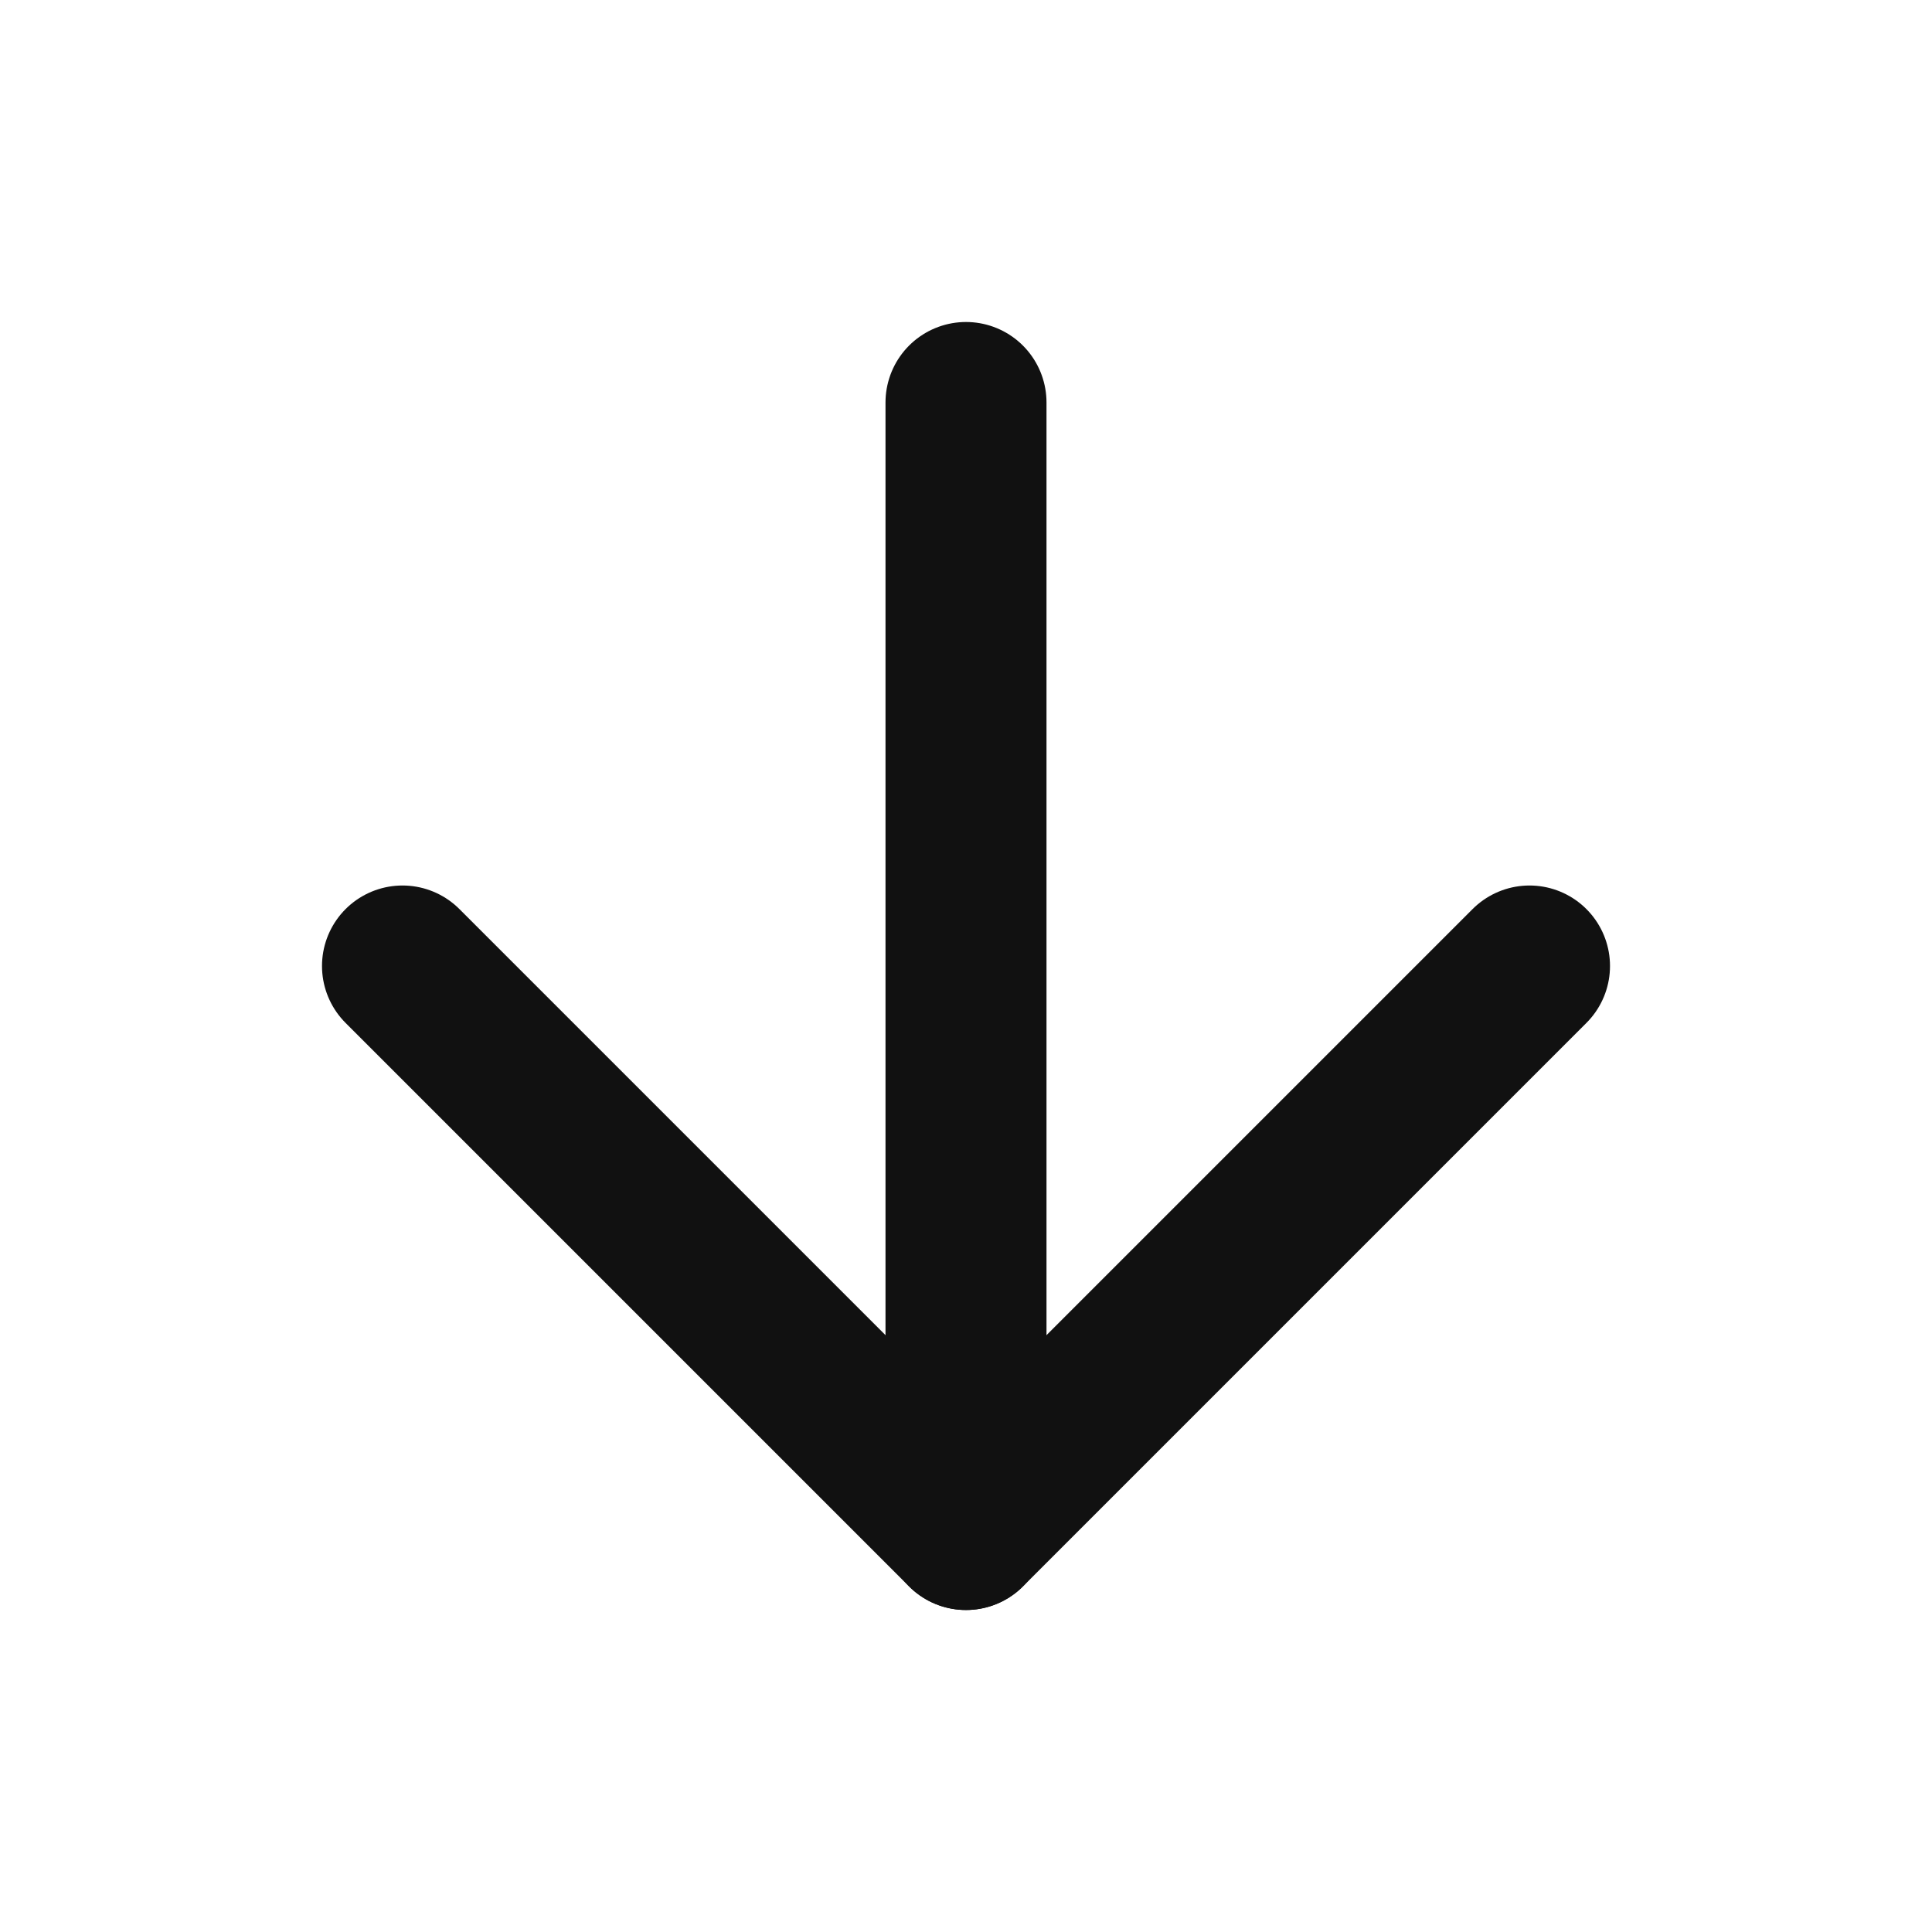 <svg width="24" height="24" viewBox="0 0 24 24" fill="none" xmlns="http://www.w3.org/2000/svg">
<path d="M12 5V19" stroke="#111111" stroke-width="2" stroke-linecap="round" stroke-linejoin="round"/>
<path d="M19 12L12 19L5 12" stroke="#111111" stroke-width="2" stroke-linecap="round" stroke-linejoin="round"/>
</svg>
